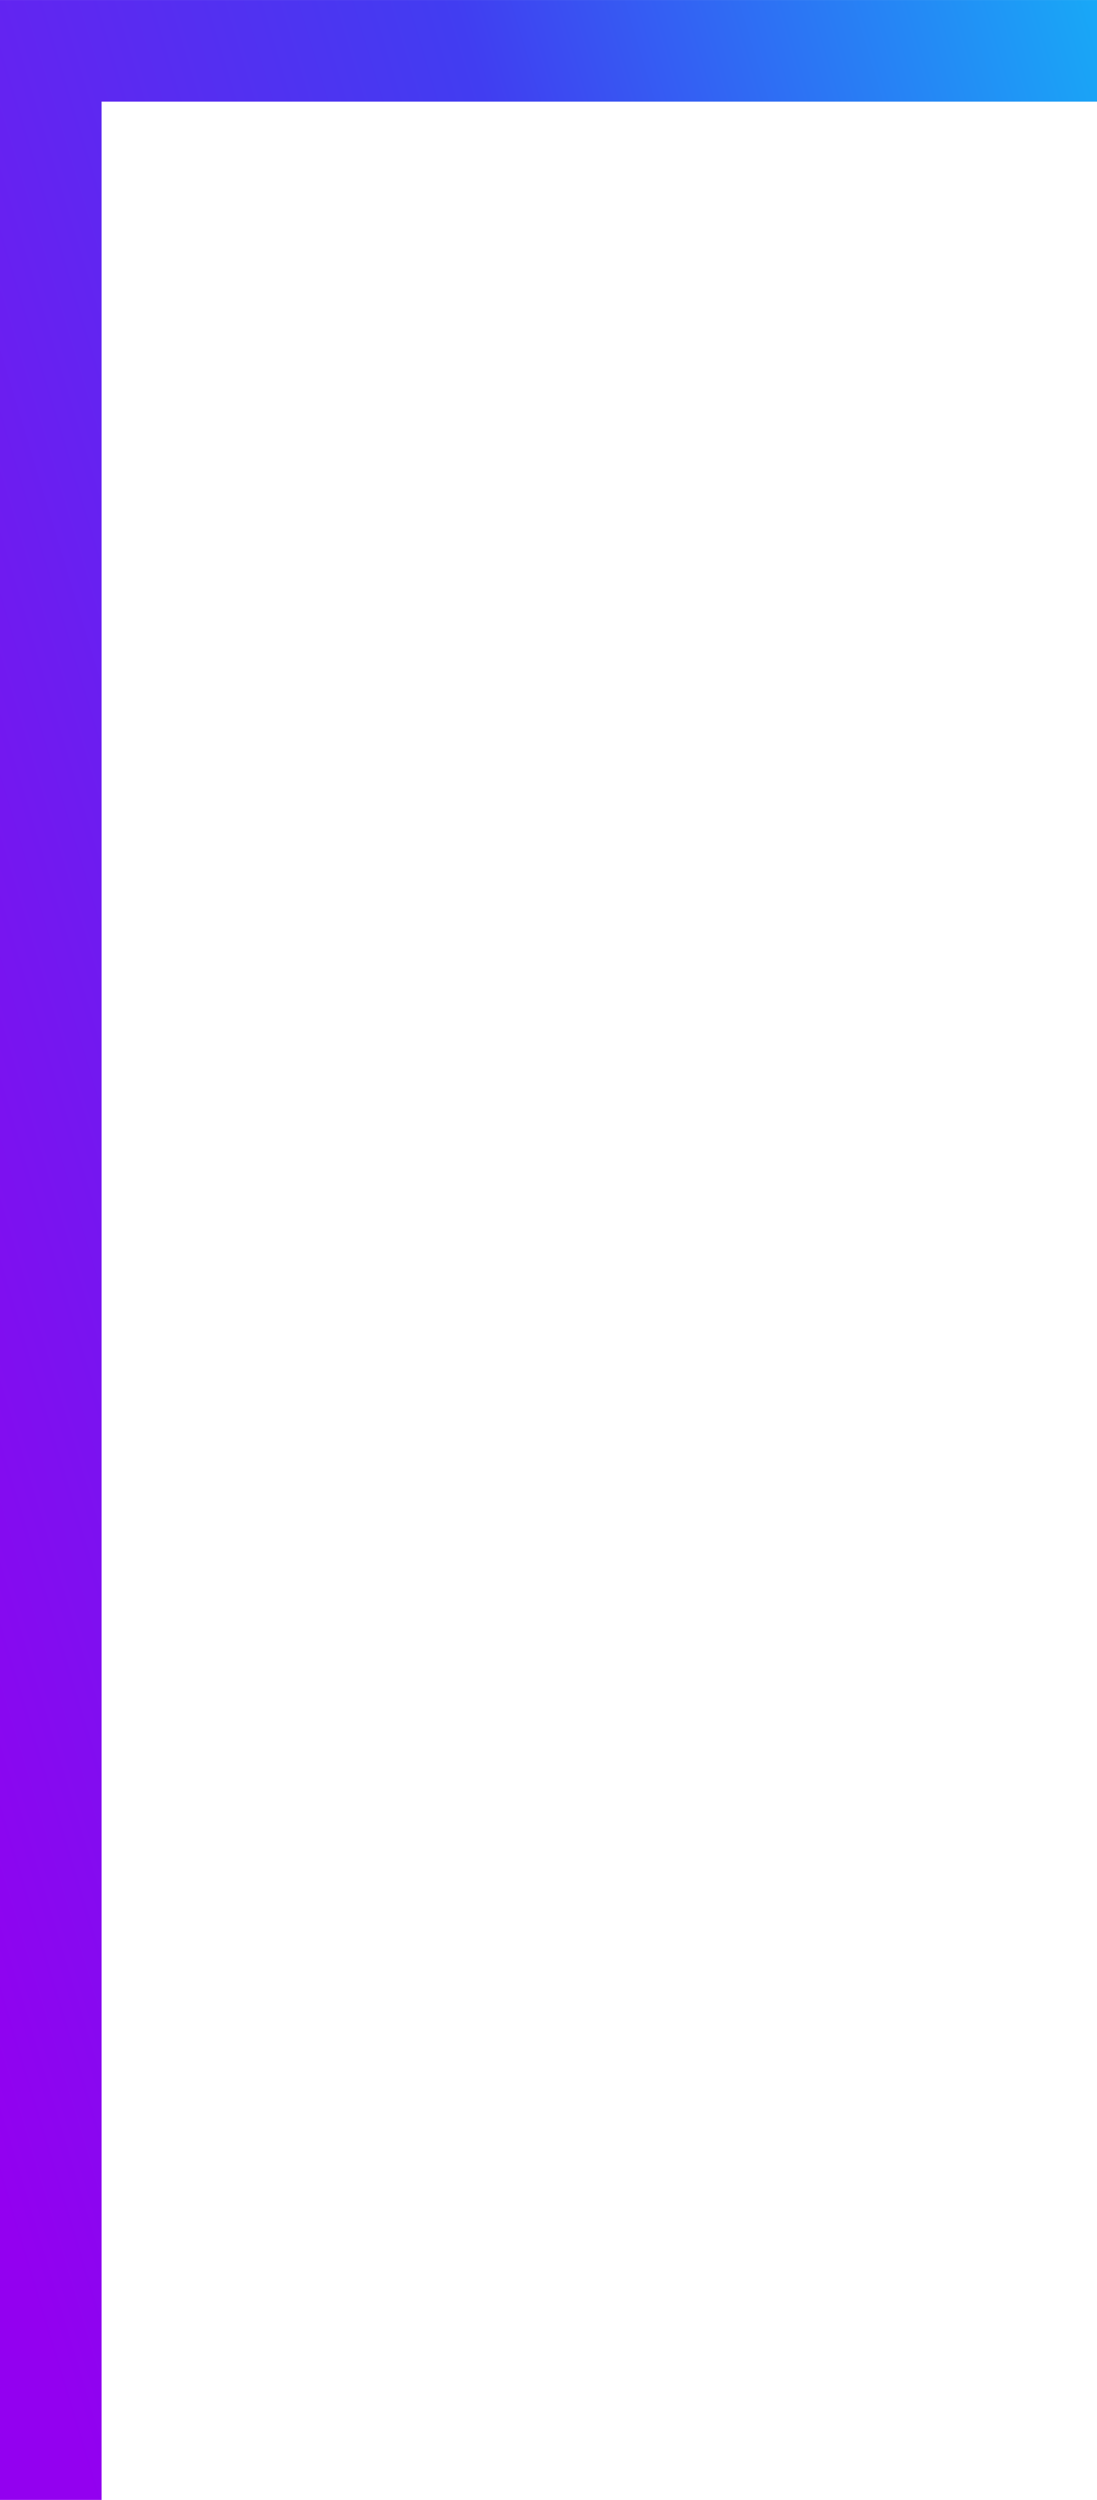 <svg xmlns="http://www.w3.org/2000/svg" xmlns:xlink="http://www.w3.org/1999/xlink" width="53.998" height="123.003" viewBox="0 0 53.998 123.003"><defs><linearGradient id="a" y1="0.889" x2="1.355" gradientUnits="objectBoundingBox"><stop offset="0" stop-color="#9300f0"/><stop offset="0.522" stop-color="#413df1"/><stop offset="1" stop-color="#00e8fa"/></linearGradient></defs><path d="M-13430,184V61h54v5h-49V184Z" transform="translate(13430 -60.999)" fill="url(#a)"/></svg>